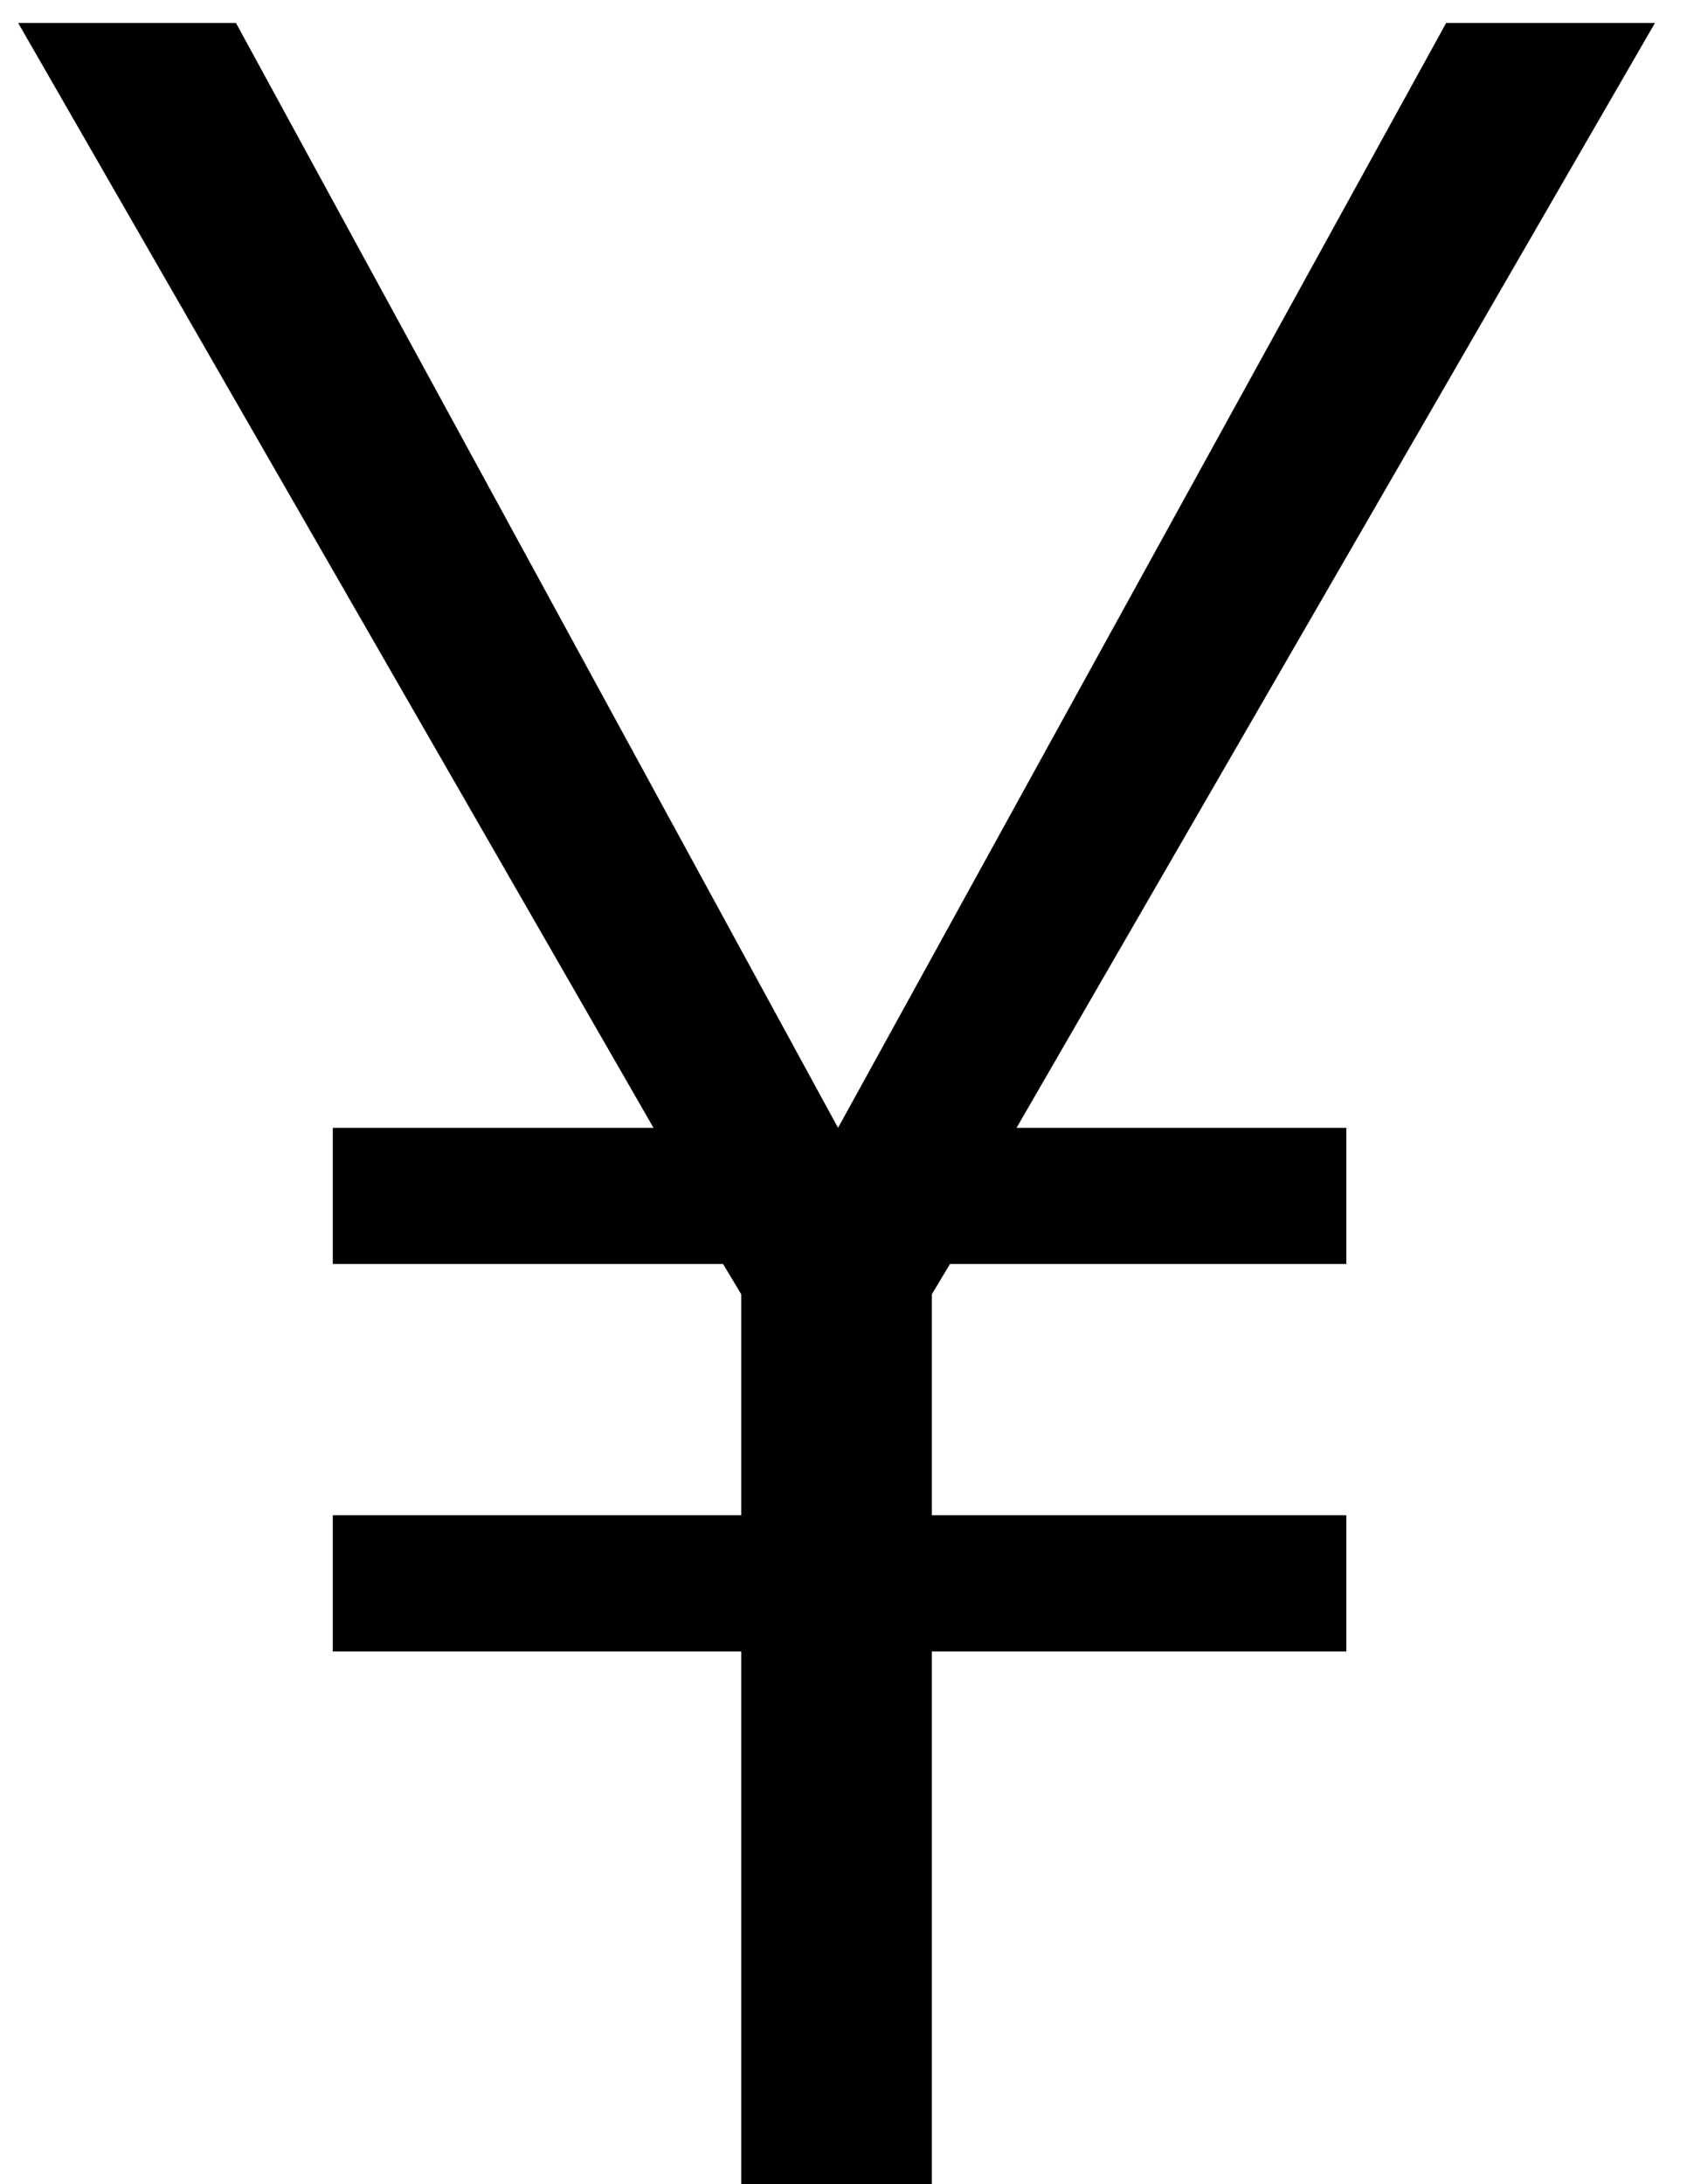 <?xml version="1.0" encoding="UTF-8"?>
<svg width="34px" height="44px" viewBox="0 0 34 44" version="1.1" xmlns="http://www.w3.org/2000/svg" xmlns:xlink="http://www.w3.org/1999/xlink">
    <!-- Generator: Sketch 46.2 (44496) - http://www.bohemiancoding.com/sketch -->
    <title>¥</title>
    <desc>Created with Sketch.</desc>
    <defs></defs>
    <g id="Page-1" stroke="none" stroke-width="1" fill="none" fill-rule="evenodd">
        <g id="智能收银-copy" transform="translate(-90, -541)" fill="#000000">
            <g id="Group-2" transform="translate(40, 188)">
                <g id="price" transform="translate(50, 288)">
                    <polygon id="¥" points="6.707 87.72 6.707 90.463 14.573 90.463 14.939 91.073 14.939 95.524 6.707 95.524 6.707 98.268 14.939 98.268 14.939 109 18.78 109 18.78 98.268 27.134 98.268 27.134 95.524 18.78 95.524 18.78 91.073 19.146 90.463 27.134 90.463 27.134 87.72 20.488 87.72 33.354 65.463 29.146 65.463 16.89 87.72 4.756 65.463 0.366 65.463 13.171 87.72"></polygon>
                </g>
            </g>
        </g>
    </g>
</svg>